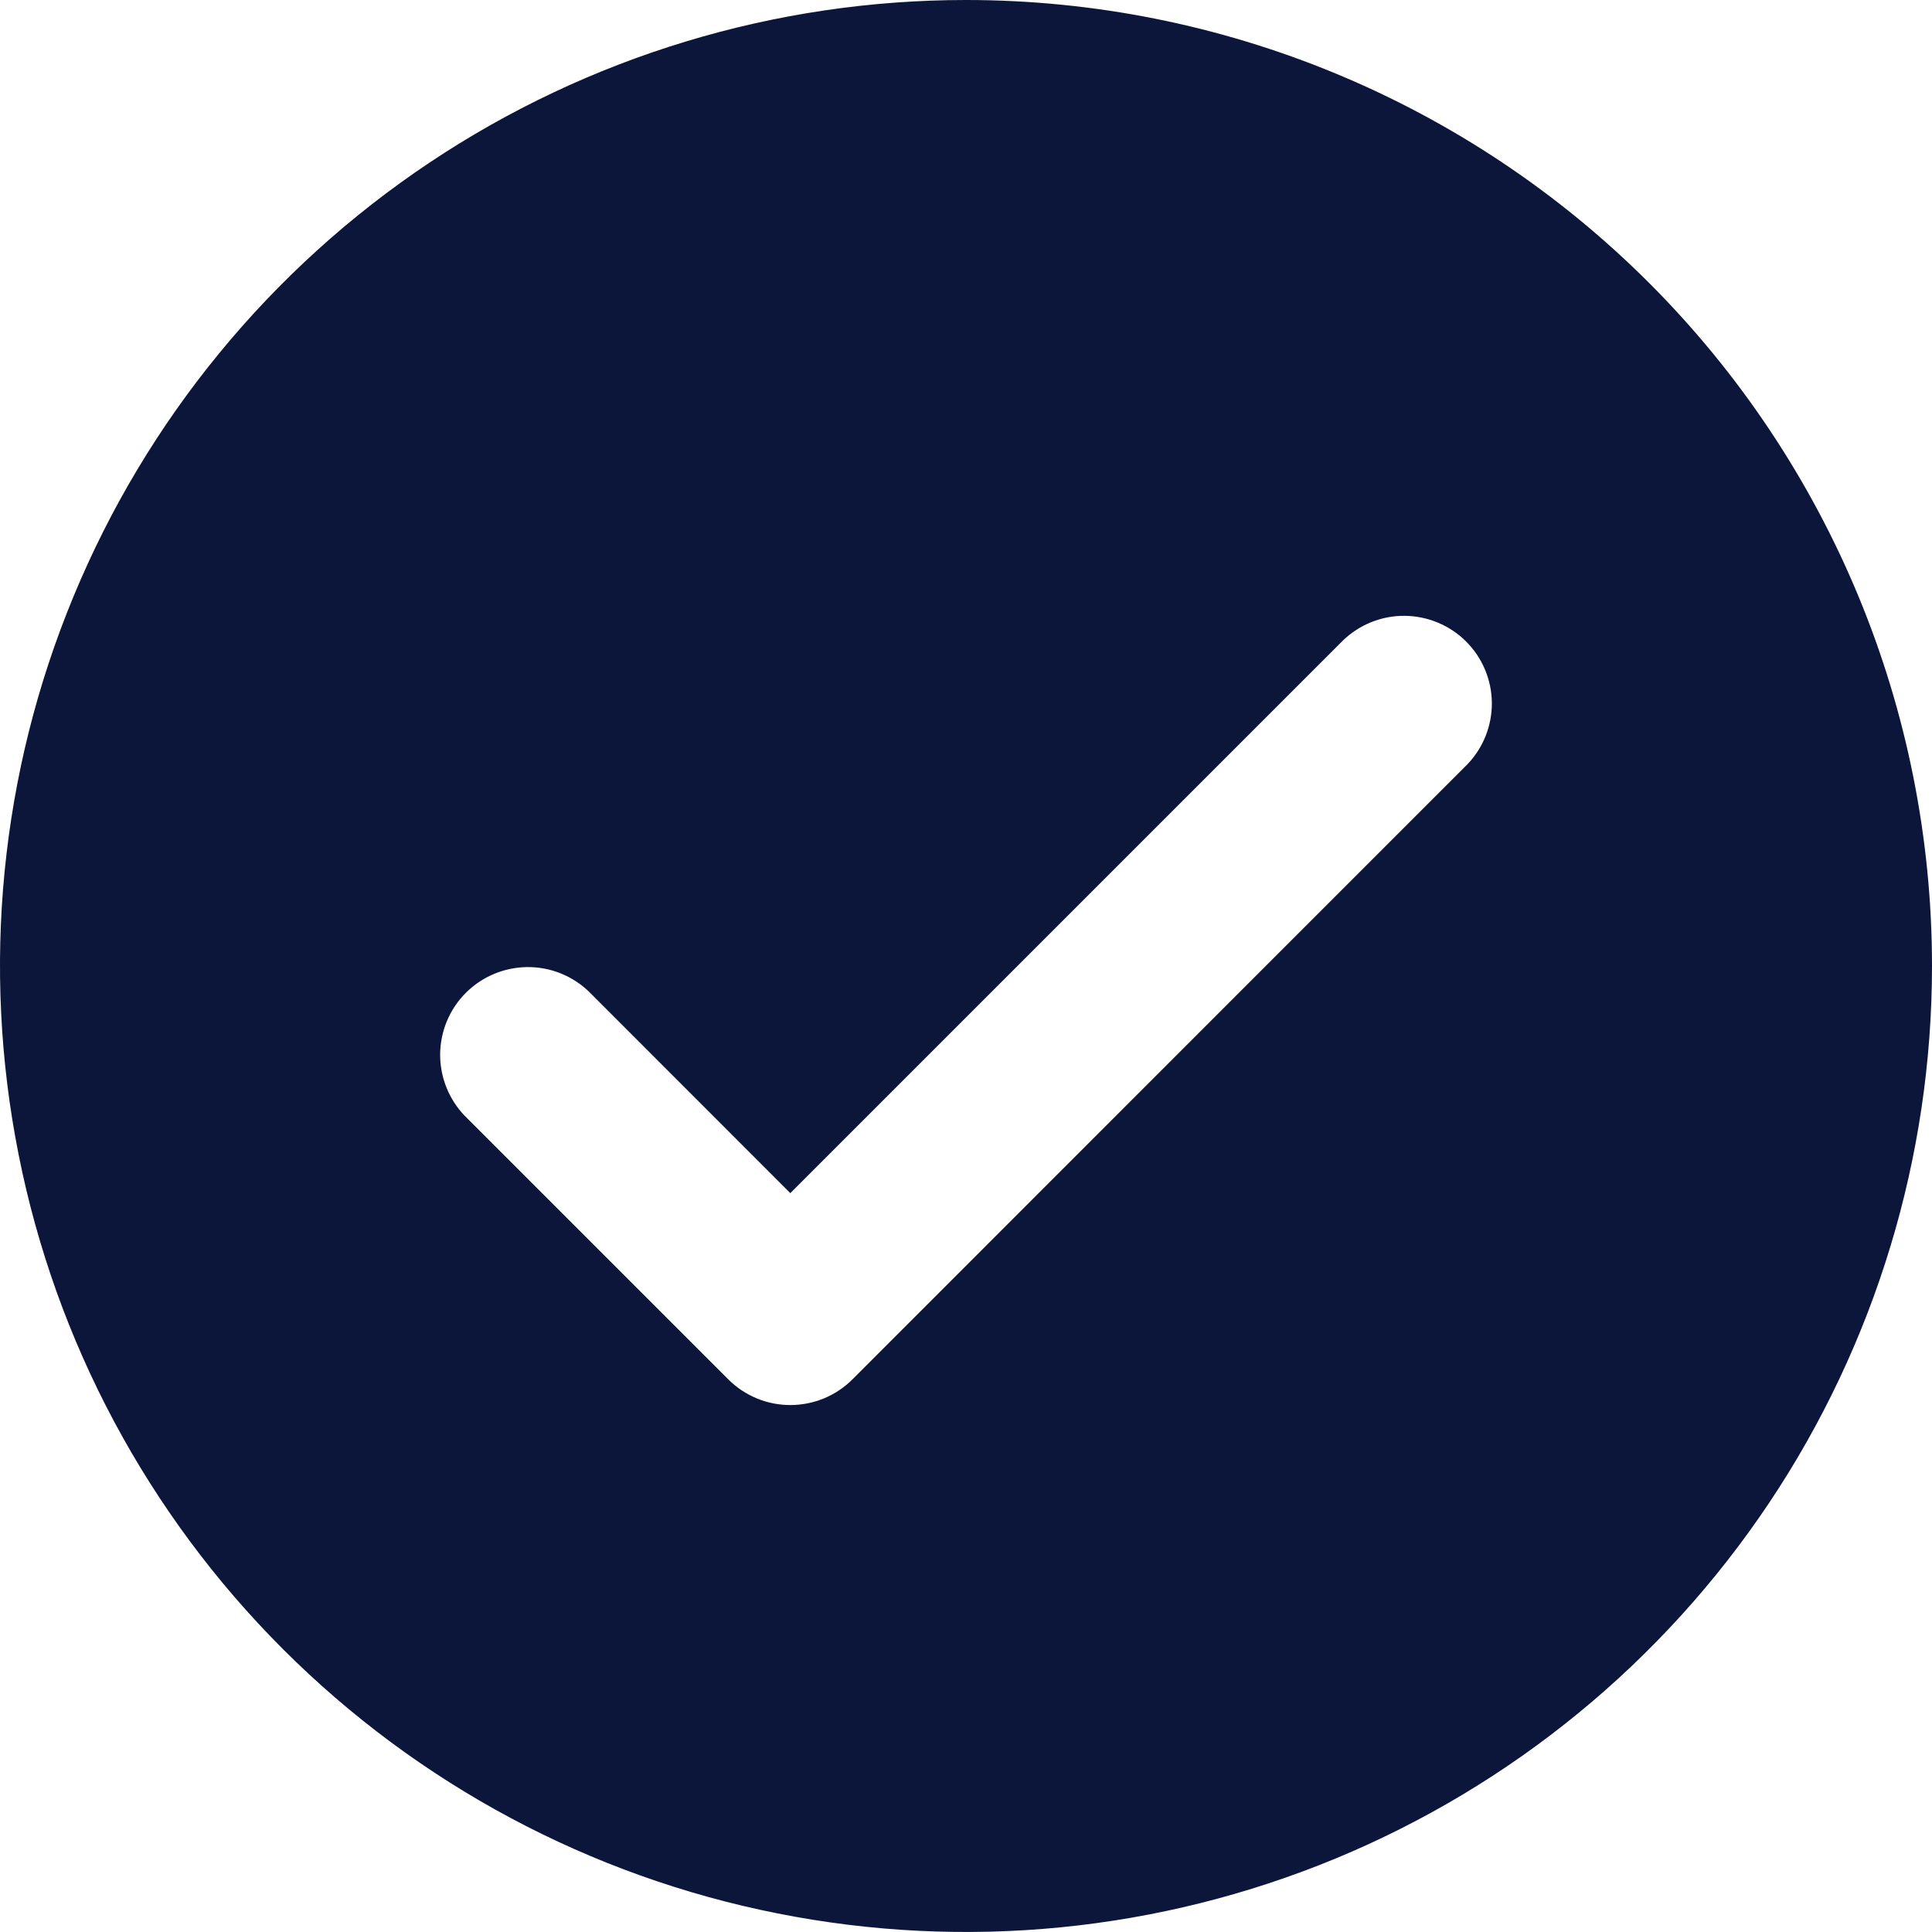 <svg width="16" height="16" viewBox="0 0 16 16" fill="none" xmlns="http://www.w3.org/2000/svg">
<path d="M8 0C6.418 0 4.871 0.469 3.555 1.348C2.24 2.227 1.214 3.477 0.609 4.939C0.003 6.4 -0.155 8.009 0.154 9.561C0.462 11.113 1.224 12.538 2.343 13.657C3.462 14.776 4.887 15.538 6.439 15.846C7.991 16.155 9.6 15.996 11.062 15.391C12.523 14.786 13.773 13.76 14.652 12.445C15.531 11.129 16 9.582 16 8C16 5.878 15.157 3.843 13.657 2.343C12.157 0.843 10.122 0 8 0ZM12.15 6.332L7.06 11.423C6.923 11.56 6.738 11.636 6.545 11.636C6.353 11.636 6.168 11.56 6.031 11.423L3.849 9.241C3.717 9.104 3.644 8.921 3.645 8.73C3.647 8.539 3.723 8.357 3.858 8.222C3.993 8.087 4.176 8.011 4.366 8.009C4.557 8.007 4.741 8.081 4.878 8.213L6.545 9.881L11.122 5.304C11.259 5.172 11.443 5.098 11.634 5.1C11.824 5.102 12.007 5.178 12.142 5.313C12.277 5.448 12.353 5.63 12.355 5.821C12.356 6.011 12.283 6.195 12.15 6.332Z" fill="#0C163A"/>
</svg>
